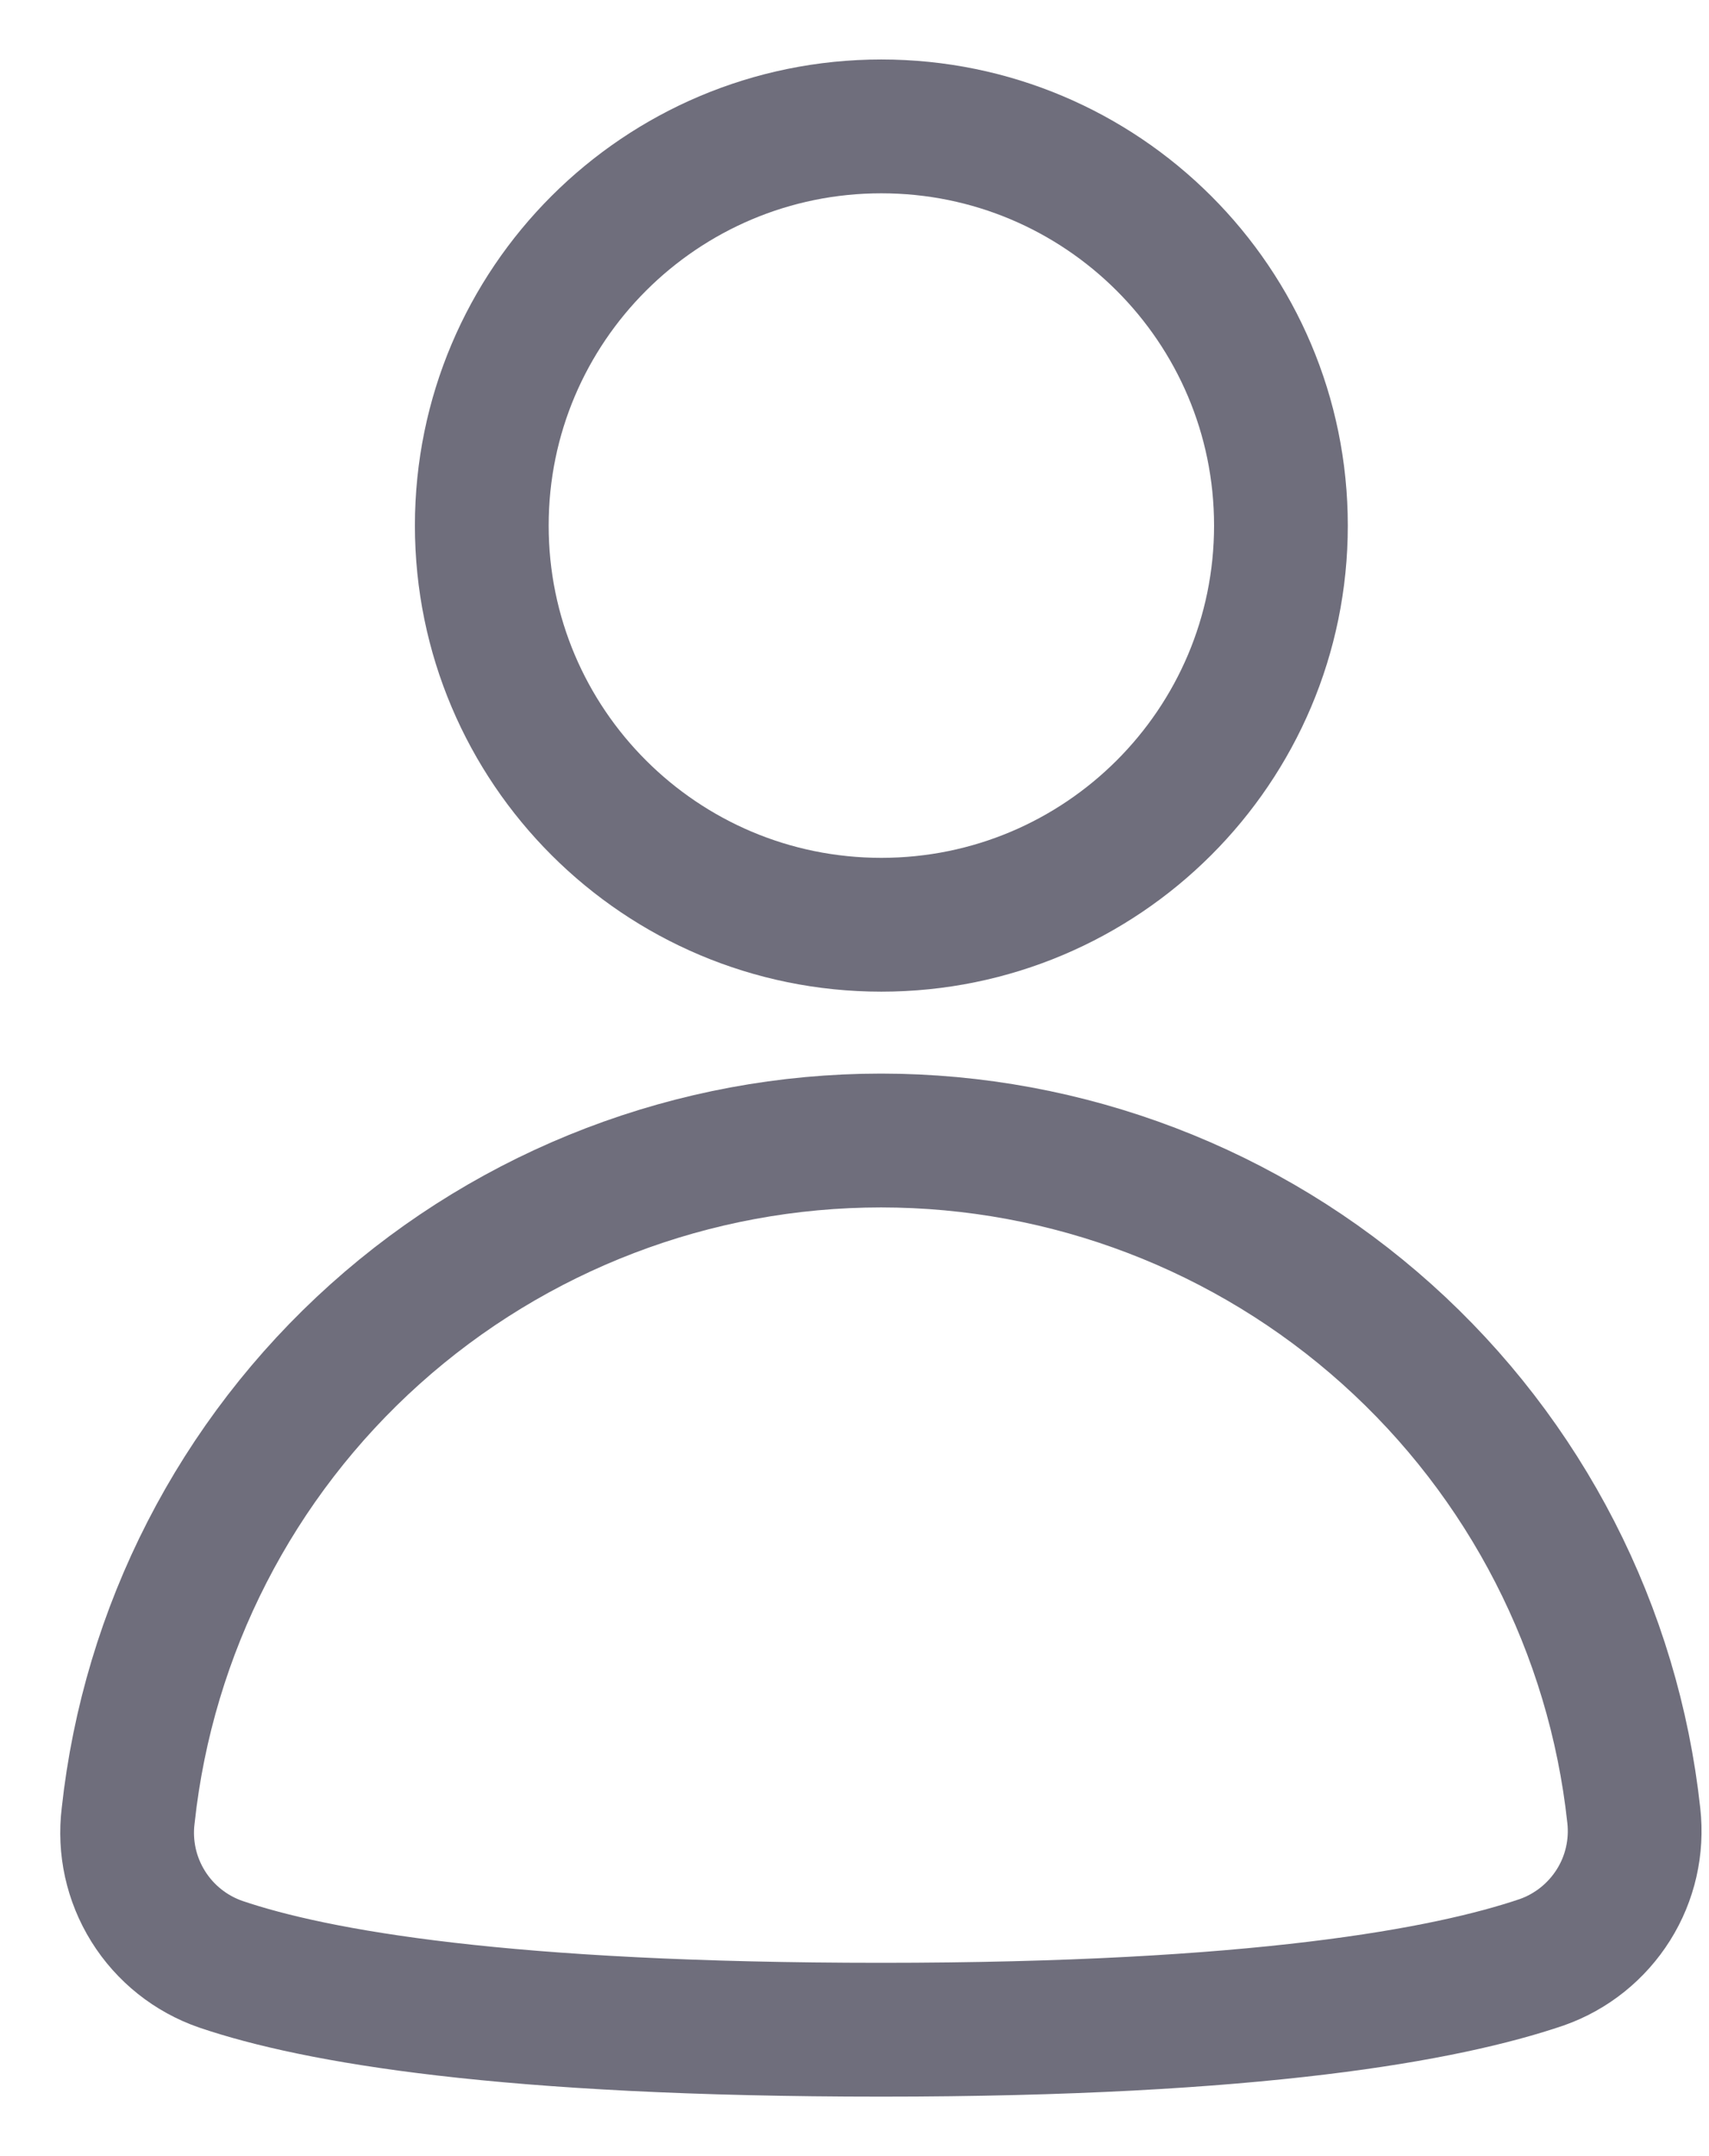 <svg width="23" height="29" viewBox="0 0 23 29" fill="none" xmlns="http://www.w3.org/2000/svg">
<path d="M11.861 12.438C14.831 12.438 17.239 10.034 17.239 7.069C17.239 4.104 14.831 1.7 11.861 1.7C8.892 1.7 6.484 4.104 6.484 7.069C6.484 10.034 8.892 12.438 11.861 12.438Z" stroke="#6F6E7C" stroke-width="1.8" stroke-miterlimit="10"/>
<path d="M2.971 26.419C2.566 26.279 2.221 26.004 1.994 25.64C1.767 25.276 1.672 24.846 1.725 24.42C1.995 21.926 3.179 19.619 5.049 17.943C6.919 16.267 9.344 15.34 11.857 15.34C14.37 15.34 16.794 16.267 18.664 17.943C20.534 19.619 21.718 21.926 21.988 24.42C22.035 24.84 21.939 25.264 21.714 25.621C21.489 25.979 21.15 26.251 20.751 26.392C19.468 26.828 16.92 27.3 11.861 27.3C6.802 27.3 4.254 26.855 2.971 26.419Z" stroke="#6F6E7C" stroke-width="1.8" stroke-miterlimit="10"/>
</svg>

